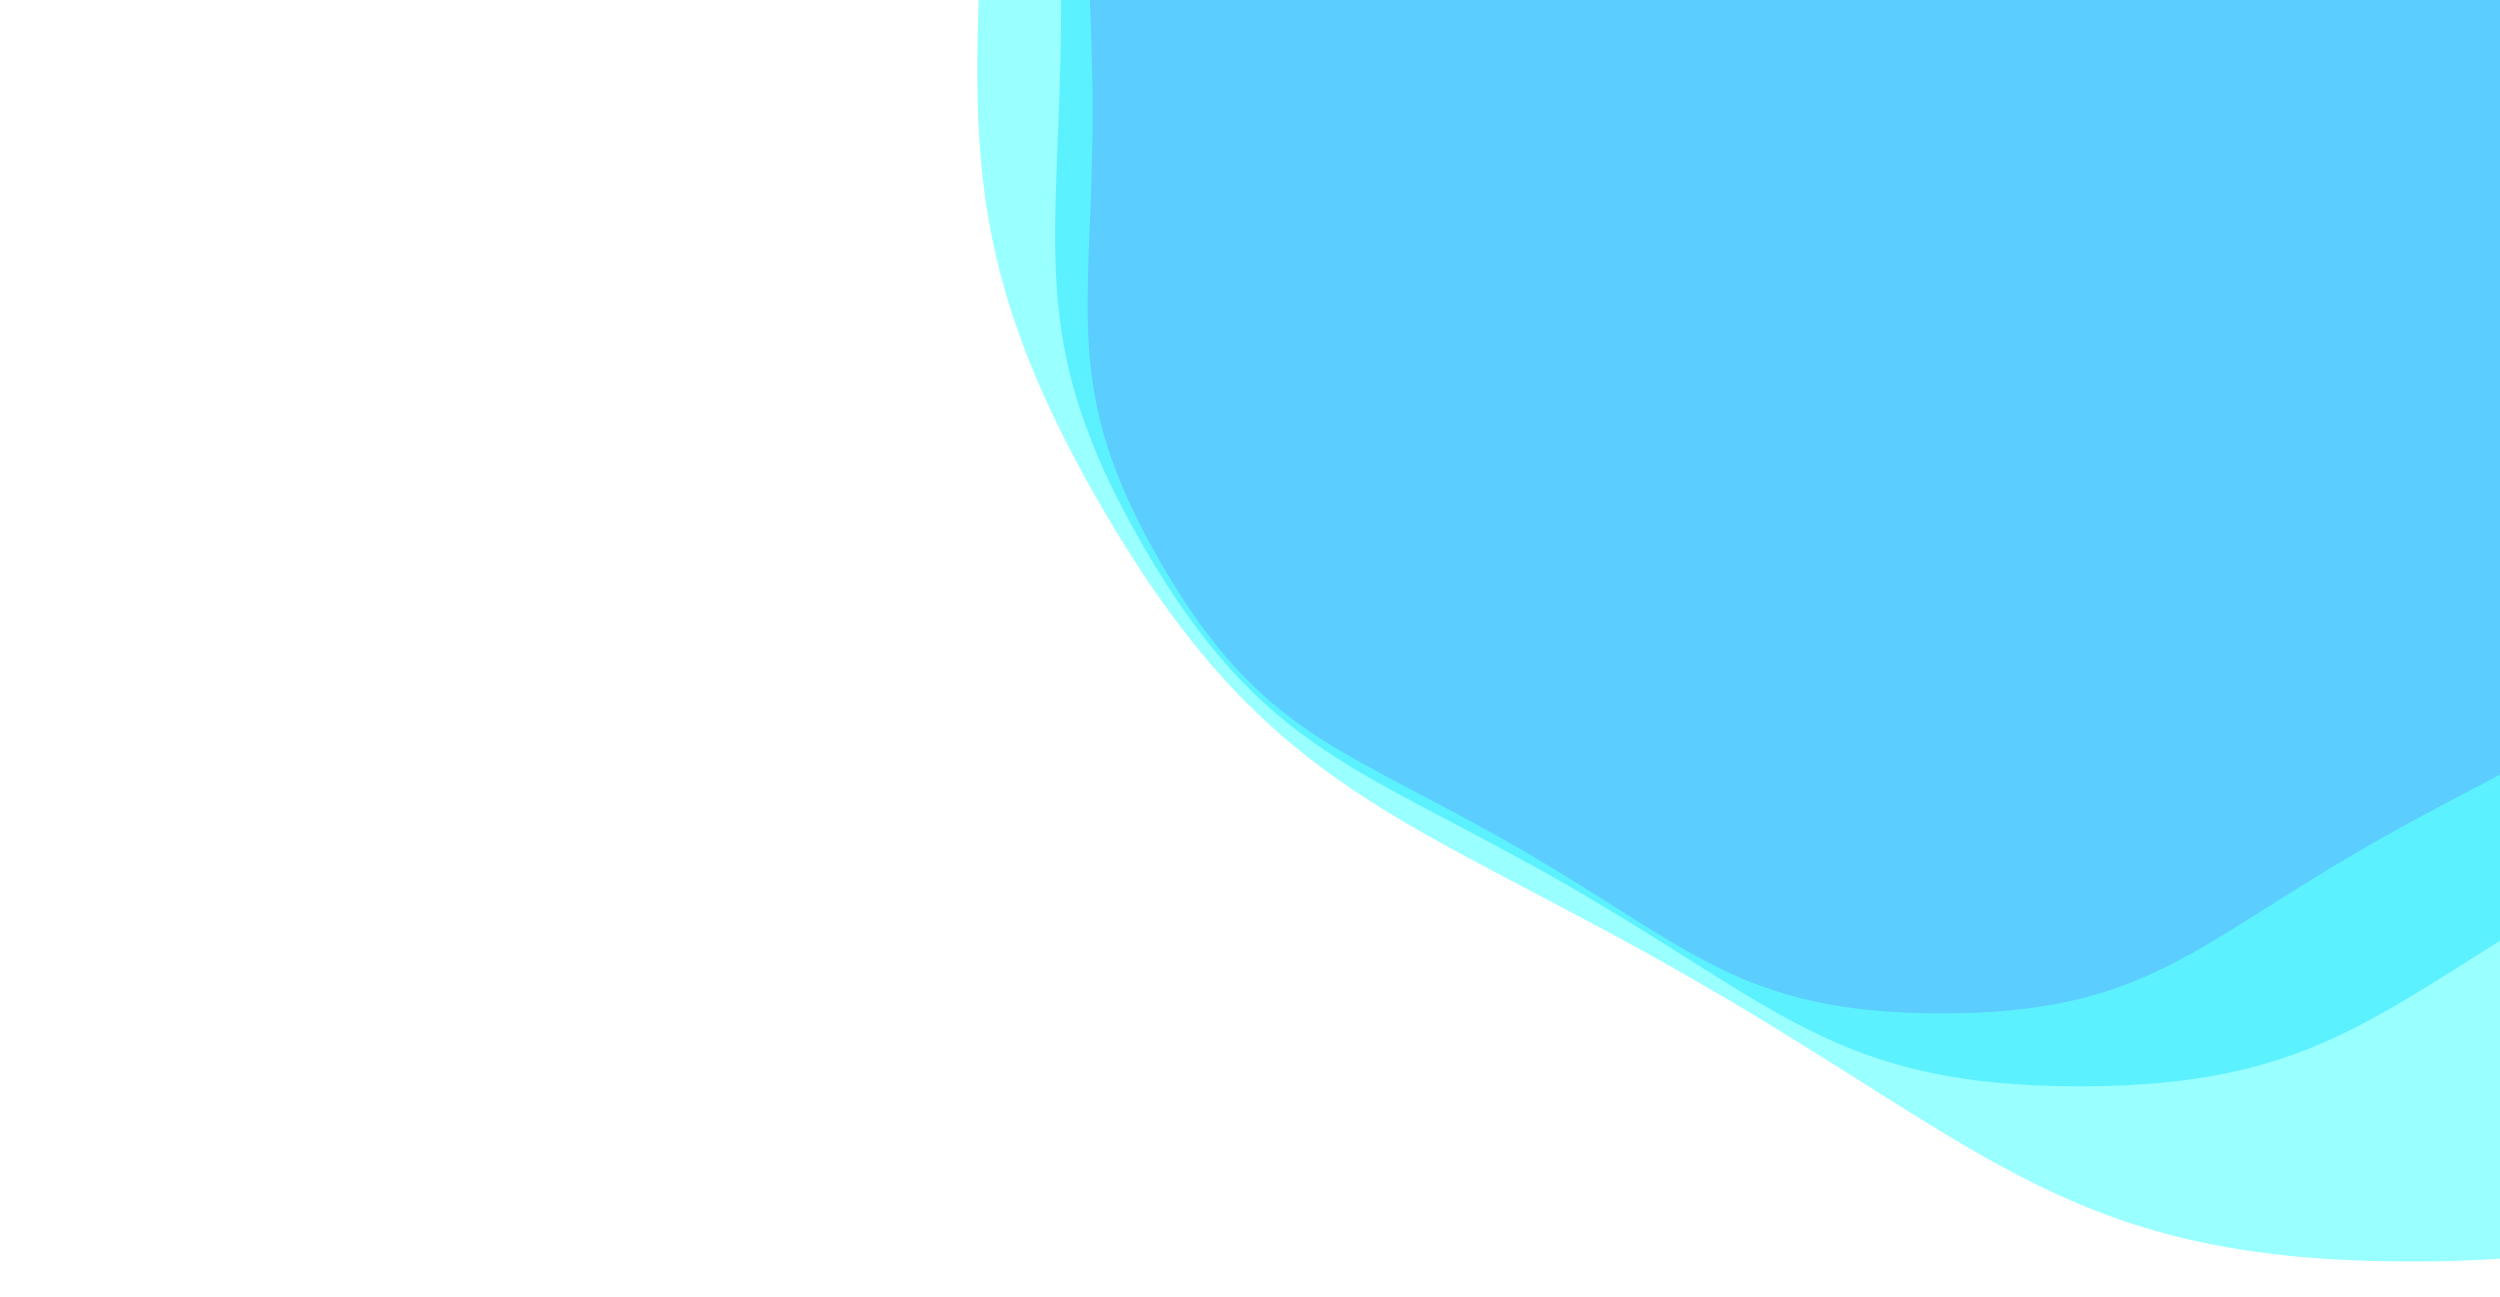 <svg xmlns="http://www.w3.org/2000/svg" xmlns:xlink="http://www.w3.org/1999/xlink"
  style="margin:auto;display:block;z-index:1;" width="1440"
  height="747" preserveAspectRatio="xMidYMid" viewBox="0 0 1440 747">
  <g transform="translate(720,373.5) scale(1,1) translate(-720,-373.5)">
    <g transform="translate(1118.238,64.595) scale(100)" opacity="0.4">
      <path
        d="M4.889 0 C4.889 1.159 5.075 1.592 4.496 2.596 S3.448 3.654 2.444 4.234 S1.159 5.191 3.1786932318668695e-16 5.191 S-1.441 4.813 -2.444 4.234 S-3.916 3.599 -4.496 2.596 S-4.889 1.159 -4.889 5.987053271671579e-16 S-5.075 -1.592 -4.496 -2.596 S-3.448 -3.654 -2.444 -4.234 S-1.159 -5.191 -9.536079695600609e-16 -5.191 S1.441 -4.813 2.444 -4.234 S3.916 -3.599 4.496 -2.596 S4.889 -1.159 4.889 -1.1974106543343157e-15"
        fill="#ff00ff" stroke-width="0">
        <animateTransform attributeName="transform" type="rotate" dur="5s" repeatCount="indefinite"
          values="0;60"></animateTransform>
      </path>
    </g>
    <g transform="translate(1197.886,2.814) scale(100)" opacity="0.4">
      <path
        d="M5.867 0 C5.867 1.391 6.09 1.91 5.395 3.115 S4.138 4.385 2.933 5.081 S1.391 6.229 3.814431878240244e-16 6.229 S-1.729 5.776 -2.933 5.081 S-4.699 4.319 -5.395 3.115 S-5.867 1.391 -5.867 7.184463926005896e-16 S-6.09 -1.91 -5.395 -3.115 S-4.138 -4.385 -2.933 -5.081 S-1.391 -6.229 -1.144329563472073e-15 -6.229 S1.729 -5.776 2.933 -5.081 S4.699 -4.319 5.395 -3.115 S5.867 -1.391 5.867 -1.4368927852011791e-15"
        fill="#00c6ff" stroke-width="0">
        <animateTransform attributeName="transform" type="rotate" dur="2.5s" repeatCount="indefinite"
          values="0;60"></animateTransform>
      </path>
    </g>
    <g transform="translate(1389.04,-145.461) scale(100)" opacity="0.4">
      <path
        d="M8 0 C8 1 8 2 7 4.361 S5.793 6.139 4.107 7.113 S1.947 8.721 5.34020462953634e-16 8.721 S-2.42 8.087 -4.107 7.113 S-6.579 6.047 -7.553 4.361 S-8.213 1.947 -8.213 1.0058249496408253e-15 S-8 -2.674 -7.553 -4.361 S-5.793 -6.139 -4.107 -7.113 S-1.947 -8.721 -1.602061388860902e-15 -8.721 S2.42 -8.087 4.107 -7.113 S6.579 -6.047 7.553 -4.361 S8.213 -1.947 8.213 -2.0116498992816505e-15"
        fill="#00ffff" stroke-width="0">
        <animateTransform attributeName="transform" type="rotate" dur="1.733s"
          repeatCount="indefinite" values="0;60"></animateTransform>
      </path>
    </g>
  </g>
</svg>